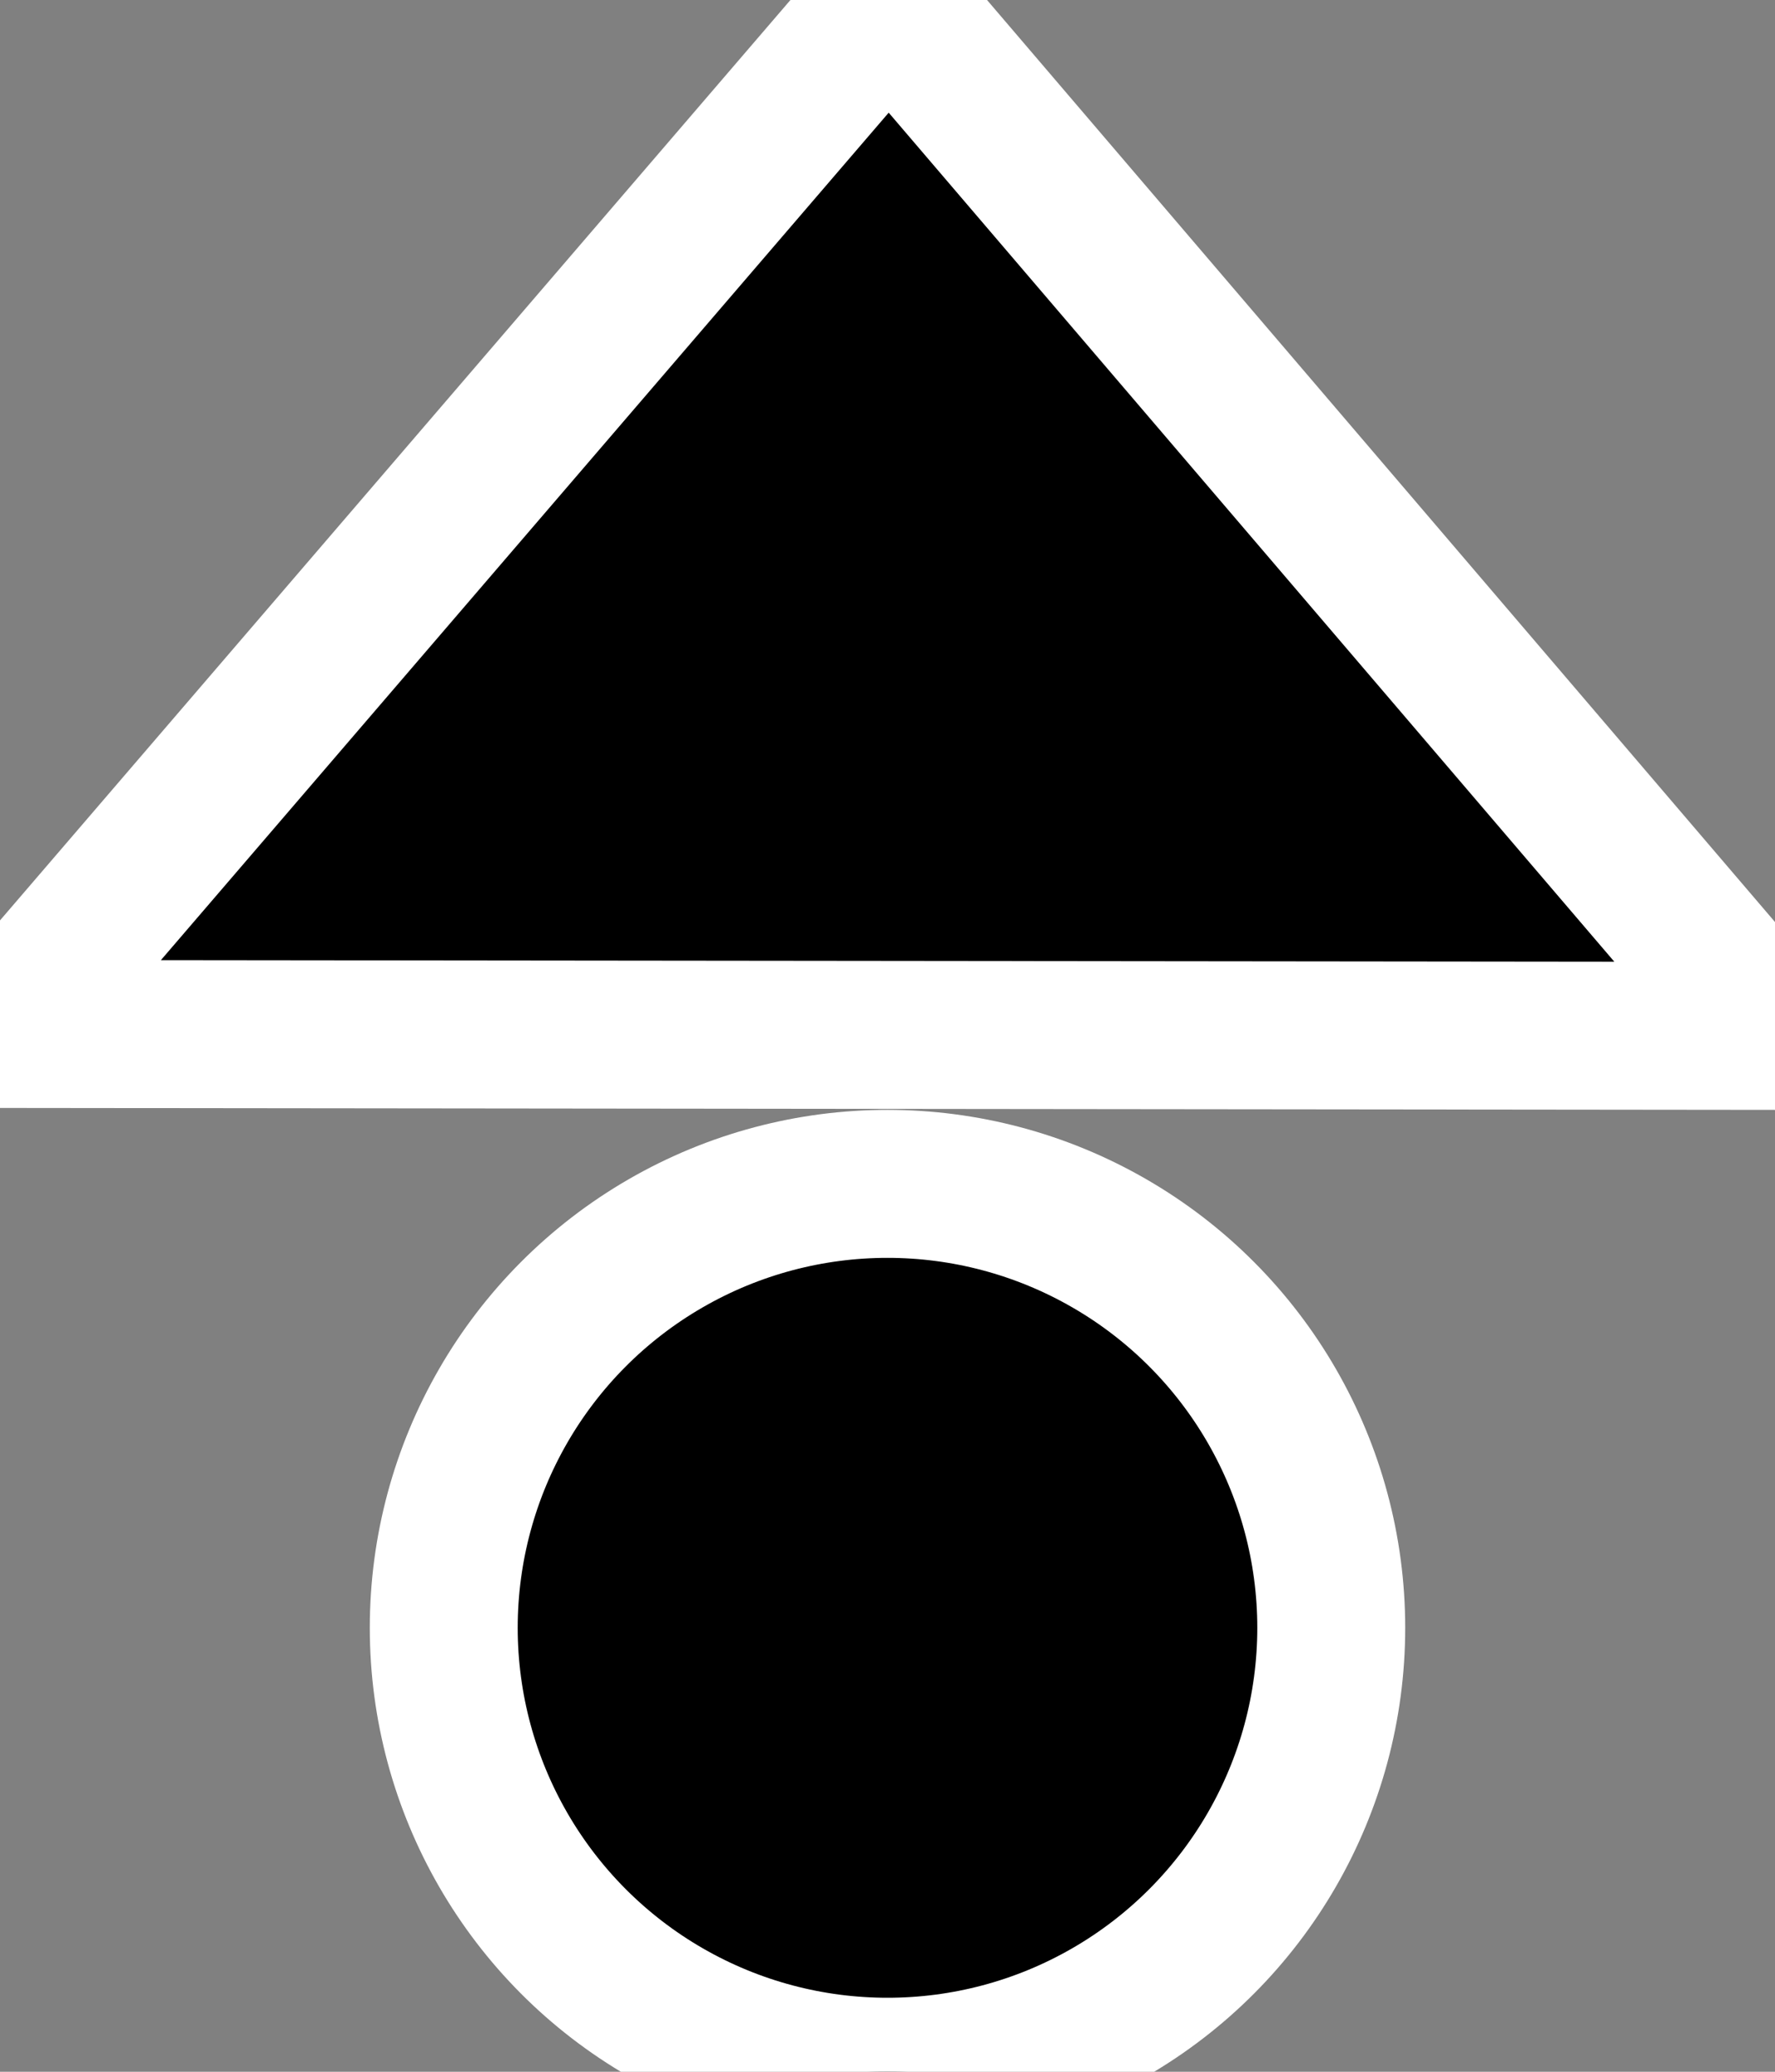 <svg xmlns="http://www.w3.org/2000/svg" width="12" height="14" viewBox="0 0 12 14">
  <rect x="0" y="0" width="12" height="14" fill="#808080" stroke="none"/>
  <defs>
    <style>
      .cls-1, .cls-2 {
        stroke: #fff;
        stroke-width: 1px;
      }

      .cls-1 {
        fill-rule: evenodd;
      }
    </style>
  </defs>
  <g transform="rotate(180 6 7)">
    <path id="Arrow" class="cls-1" d="M5.991,14.007L0,7,12,7.013Z"/>
    <circle id="Circle" class="cls-2" cx="6" cy="3" r="3"/>
  </g>
</svg>